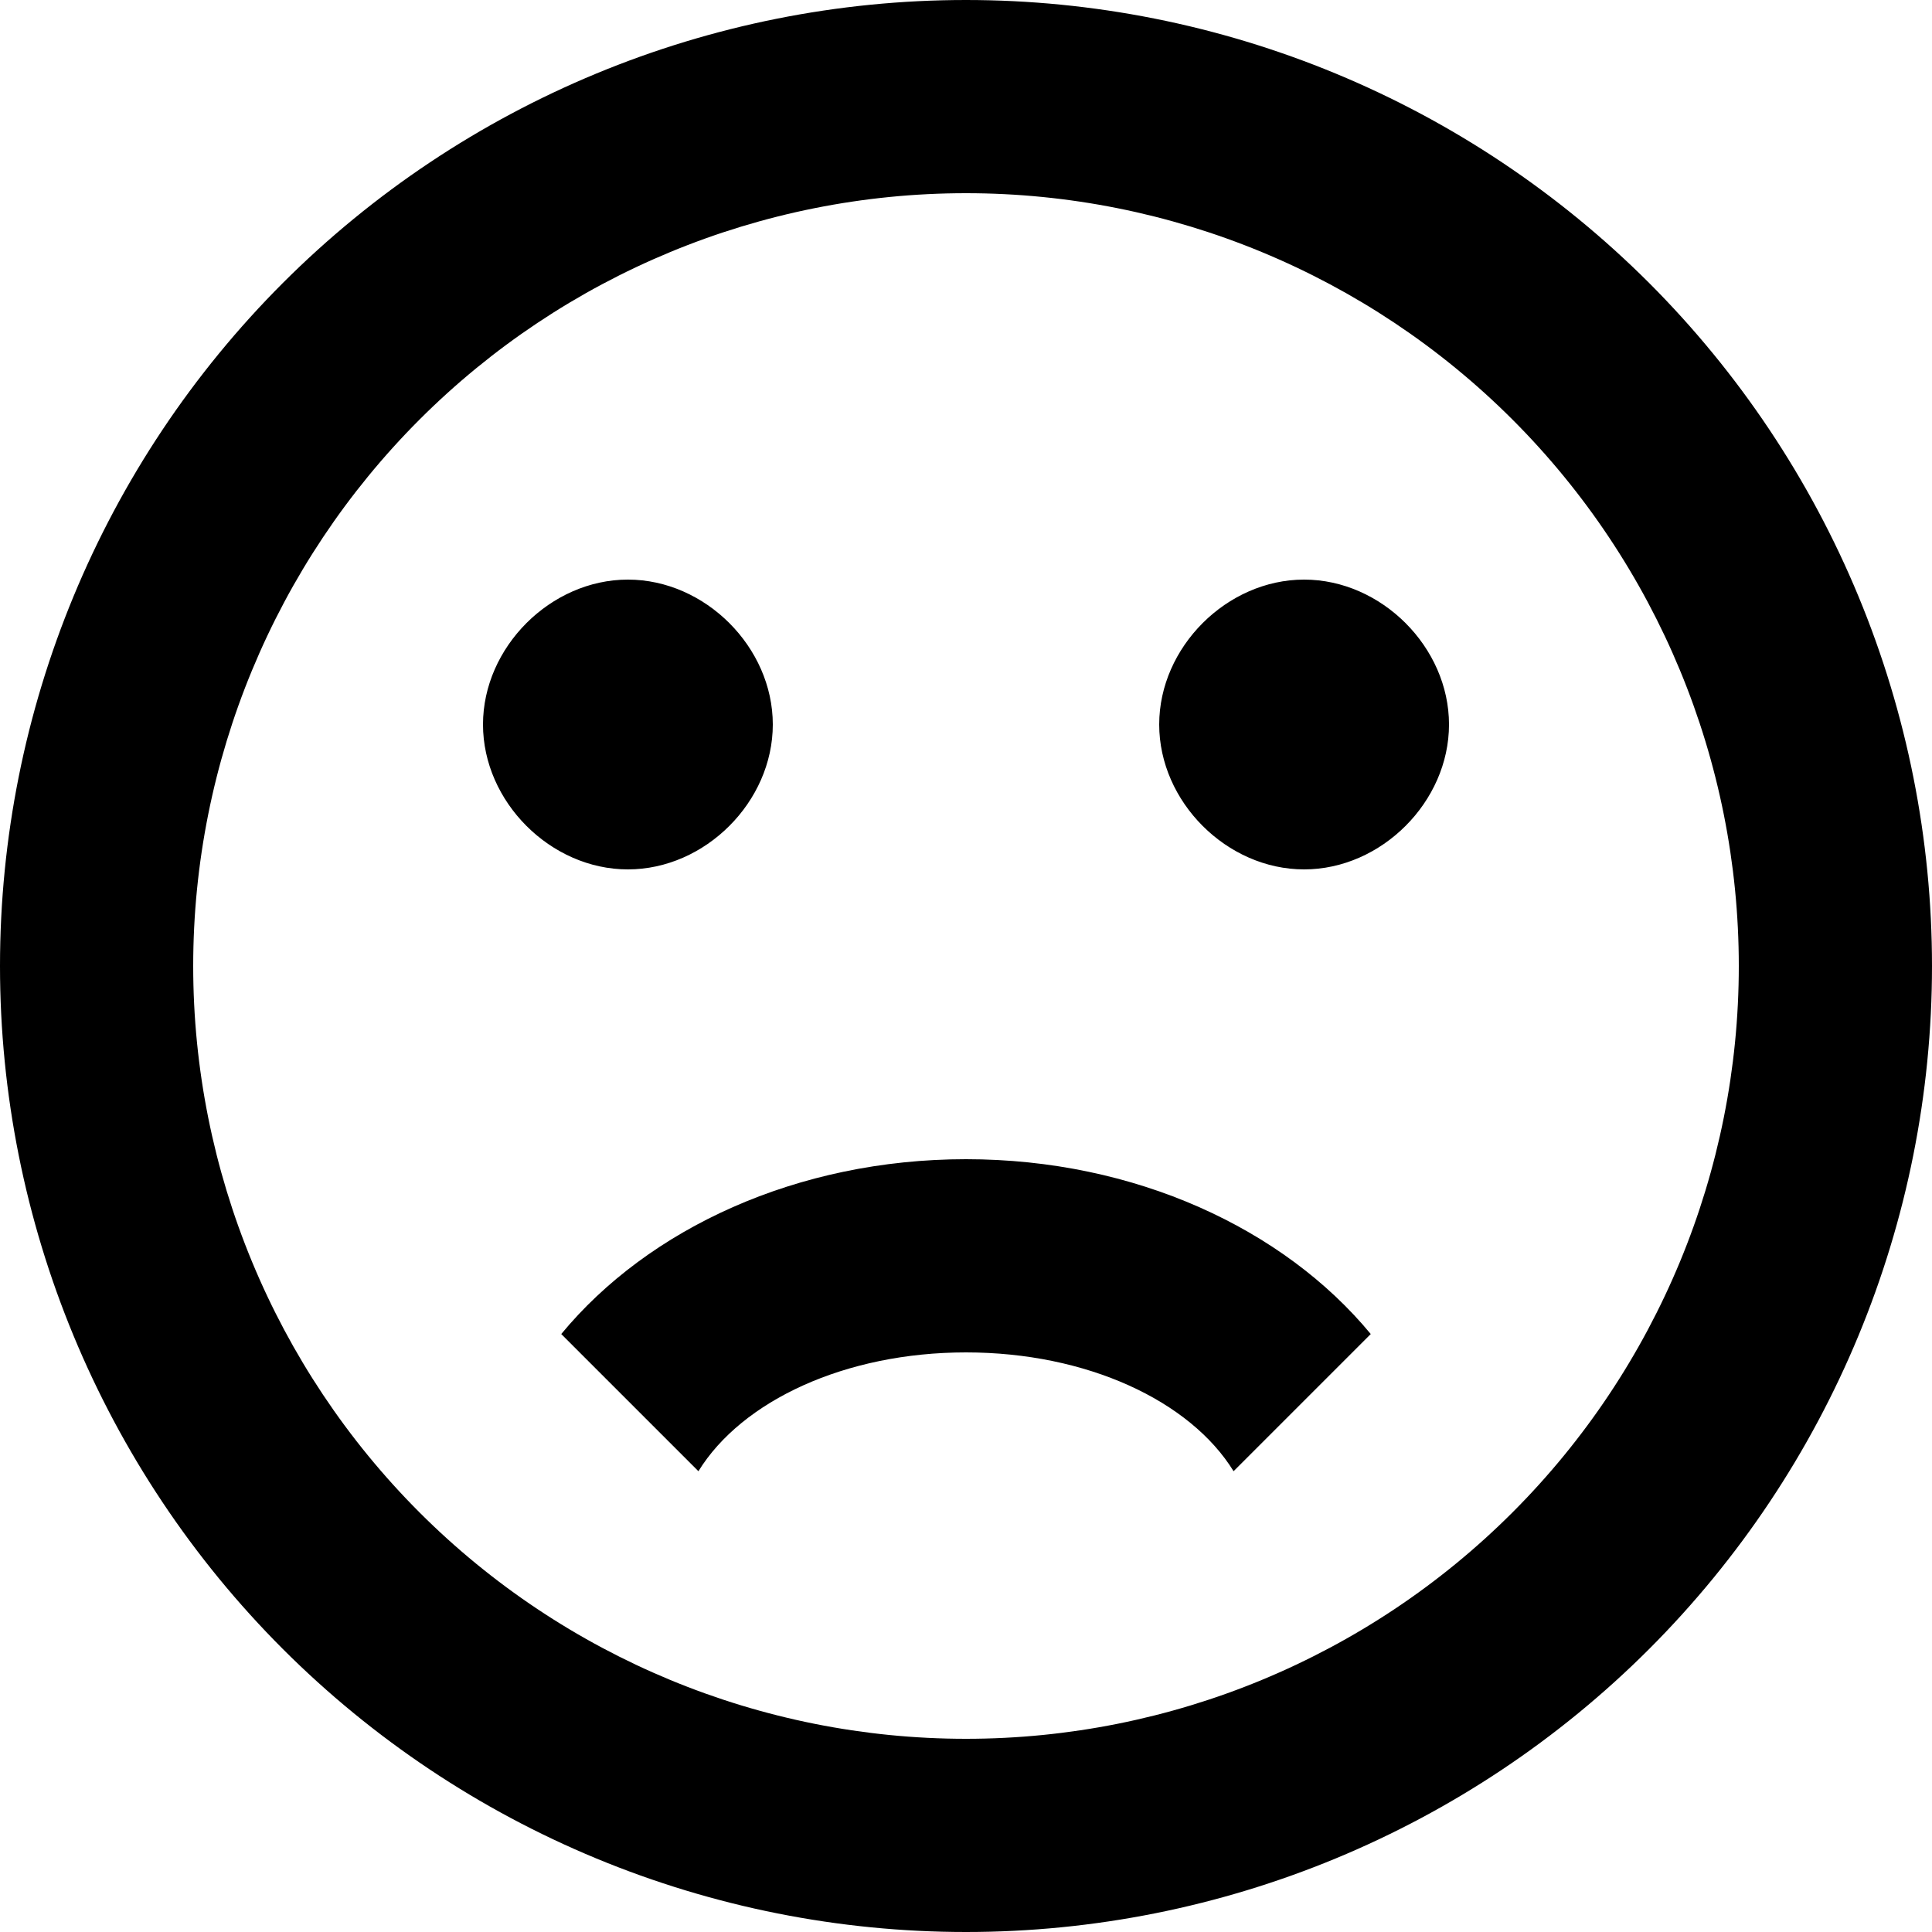 <svg width="32" height="32" viewBox="0 0 32 32" fill="none" xmlns="http://www.w3.org/2000/svg">
<path d="M28.8 16C28.8 12.605 27.451 9.35 25.051 6.949C22.651 4.549 19.395 3.2 16 3.2C12.605 3.2 9.35 4.549 6.949 6.949C4.549 9.35 3.2 12.605 3.2 16C3.2 19.395 4.549 22.651 6.949 25.051C9.35 27.451 12.605 28.8 16 28.8C19.395 28.8 22.651 27.451 25.051 25.051C27.451 22.651 28.8 19.395 28.8 16ZM32 16C32 20.244 30.314 24.313 27.314 27.314C24.313 30.314 20.244 32 16 32C13.899 32 11.818 31.586 9.877 30.782C7.936 29.978 6.172 28.799 4.686 27.314C1.686 24.313 0 20.244 0 16C0 11.757 1.686 7.687 4.686 4.686C7.687 1.686 11.757 0 16 0C18.101 0 20.182 0.414 22.123 1.218C24.064 2.022 25.828 3.201 27.314 4.686C28.799 6.172 29.978 7.936 30.782 9.877C31.586 11.818 32 13.899 32 16ZM21.6 9.6C22.88 9.6 24 10.72 24 12C24 13.28 22.88 14.4 21.6 14.4C20.32 14.4 19.2 13.28 19.2 12C19.2 10.72 20.32 9.6 21.6 9.6ZM12.8 12C12.8 13.28 11.68 14.4 10.4 14.4C9.12 14.4 8 13.28 8 12C8 10.72 9.12 9.6 10.4 9.6C11.68 9.6 12.8 10.72 12.8 12ZM16 19.2C18.8 19.2 21.264 20.352 22.704 22.096L20.432 24.368C19.712 23.2 18 22.4 16 22.4C14 22.4 12.288 23.2 11.568 24.368L9.296 22.096C10.736 20.352 13.2 19.2 16 19.2Z" fill="black"/>
</svg>
